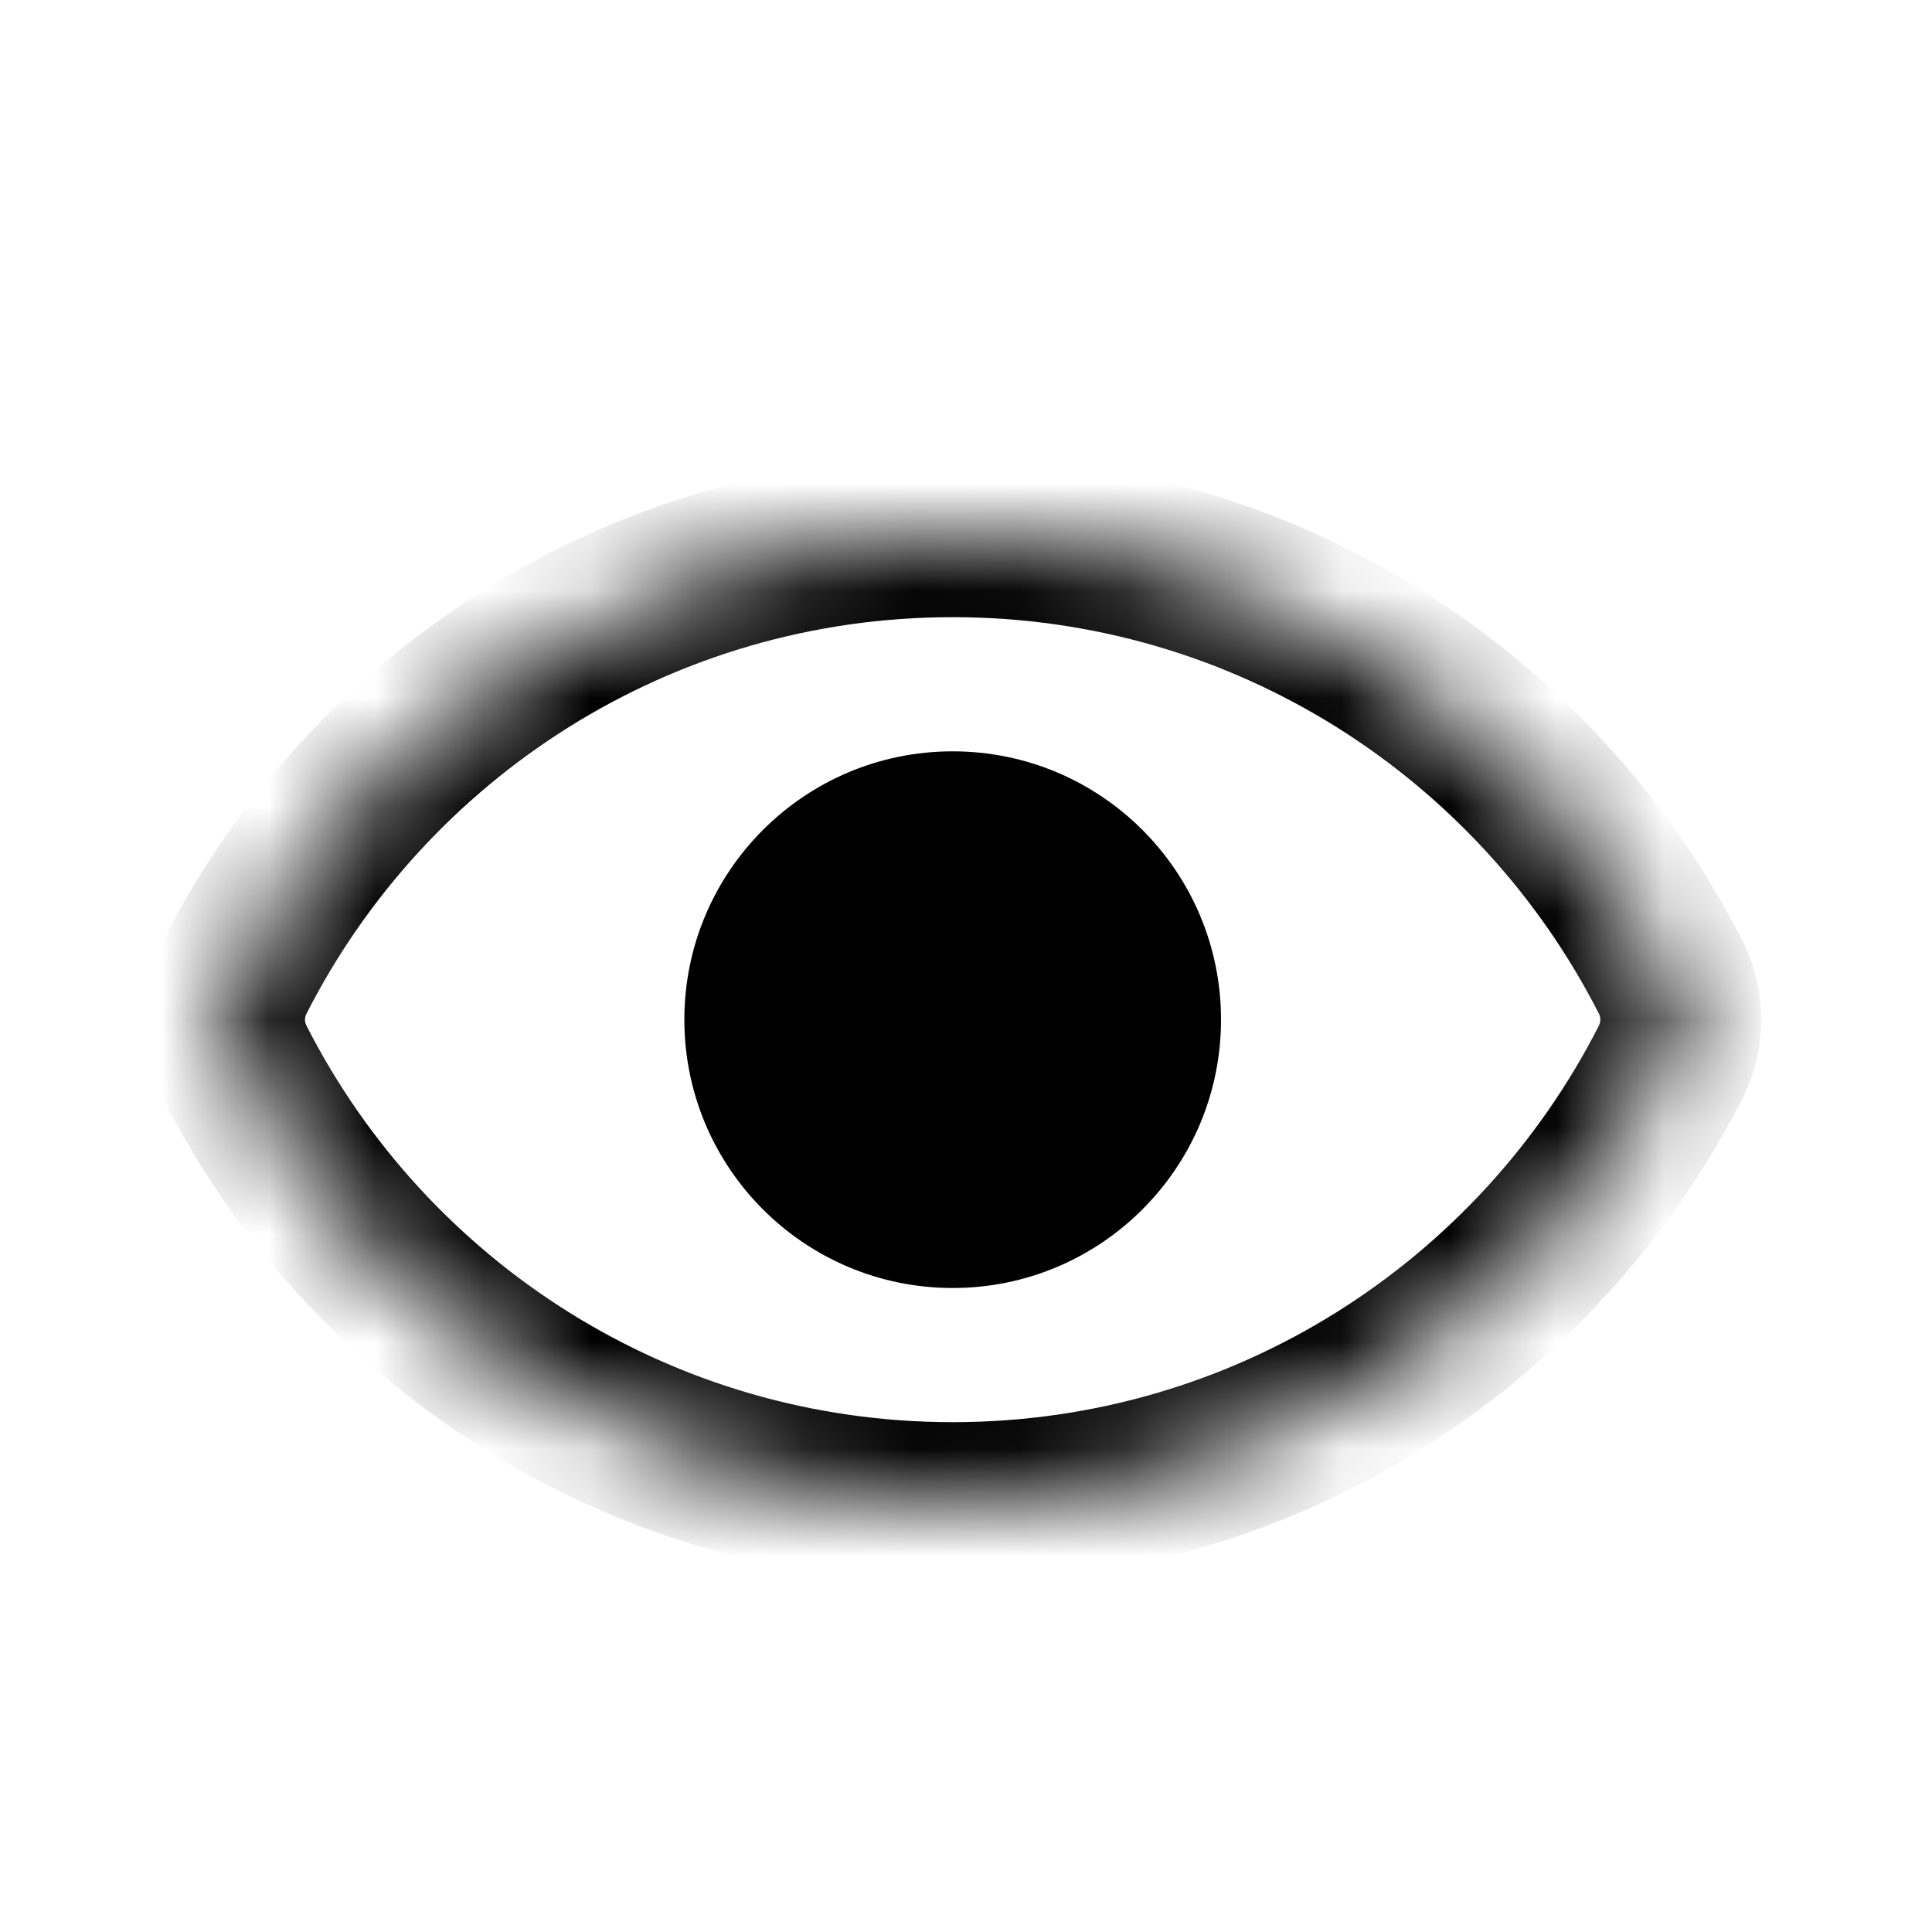<svg width="18" height="18" viewBox="0 0 18 18" fill="none" xmlns="http://www.w3.org/2000/svg">
<g id="Group 20">
<g id="Group 16">
<g id="Intersect">
<mask id="path-1-inside-1_85_5" fill="white">
<path fill-rule="evenodd" clip-rule="evenodd" d="M2.187 9.895C2.06 9.647 2.06 9.353 2.187 9.105C3.425 6.669 5.956 5 8.876 5C11.796 5 14.326 6.669 15.565 9.105C15.691 9.353 15.692 9.647 15.565 9.895C14.326 12.331 11.796 14 8.876 14C5.956 14 3.425 12.331 2.187 9.895Z"/>
</mask>
<path d="M15.565 9.105L16.234 8.765L15.565 9.105ZM15.565 9.895L16.234 10.235L15.565 9.895ZM2.855 9.445C3.971 7.251 6.249 5.75 8.876 5.75V4.25C5.663 4.25 2.88 6.087 1.518 8.765L2.855 9.445ZM8.876 5.75C11.503 5.75 13.781 7.251 14.897 9.445L16.234 8.765C14.872 6.087 12.089 4.25 8.876 4.25V5.75ZM14.897 9.555C13.781 11.749 11.503 13.25 8.876 13.25V14.75C12.089 14.75 14.872 12.913 16.234 10.235L14.897 9.555ZM8.876 13.25C6.249 13.25 3.971 11.749 2.855 9.555L1.518 10.235C2.88 12.913 5.663 14.75 8.876 14.75V13.25ZM14.897 9.445C14.914 9.479 14.914 9.52 14.897 9.555L16.234 10.235C16.469 9.773 16.469 9.227 16.234 8.765L14.897 9.445ZM1.518 8.765C1.283 9.227 1.283 9.773 1.518 10.235L2.855 9.555C2.837 9.521 2.837 9.48 2.855 9.445L1.518 8.765Z" fill="black" mask="url(#path-1-inside-1_85_5)"/>
</g>
<circle id="Ellipse 40" cx="8.876" cy="9.5" r="2.5" fill="black"/>
</g>
</g>
</svg>
